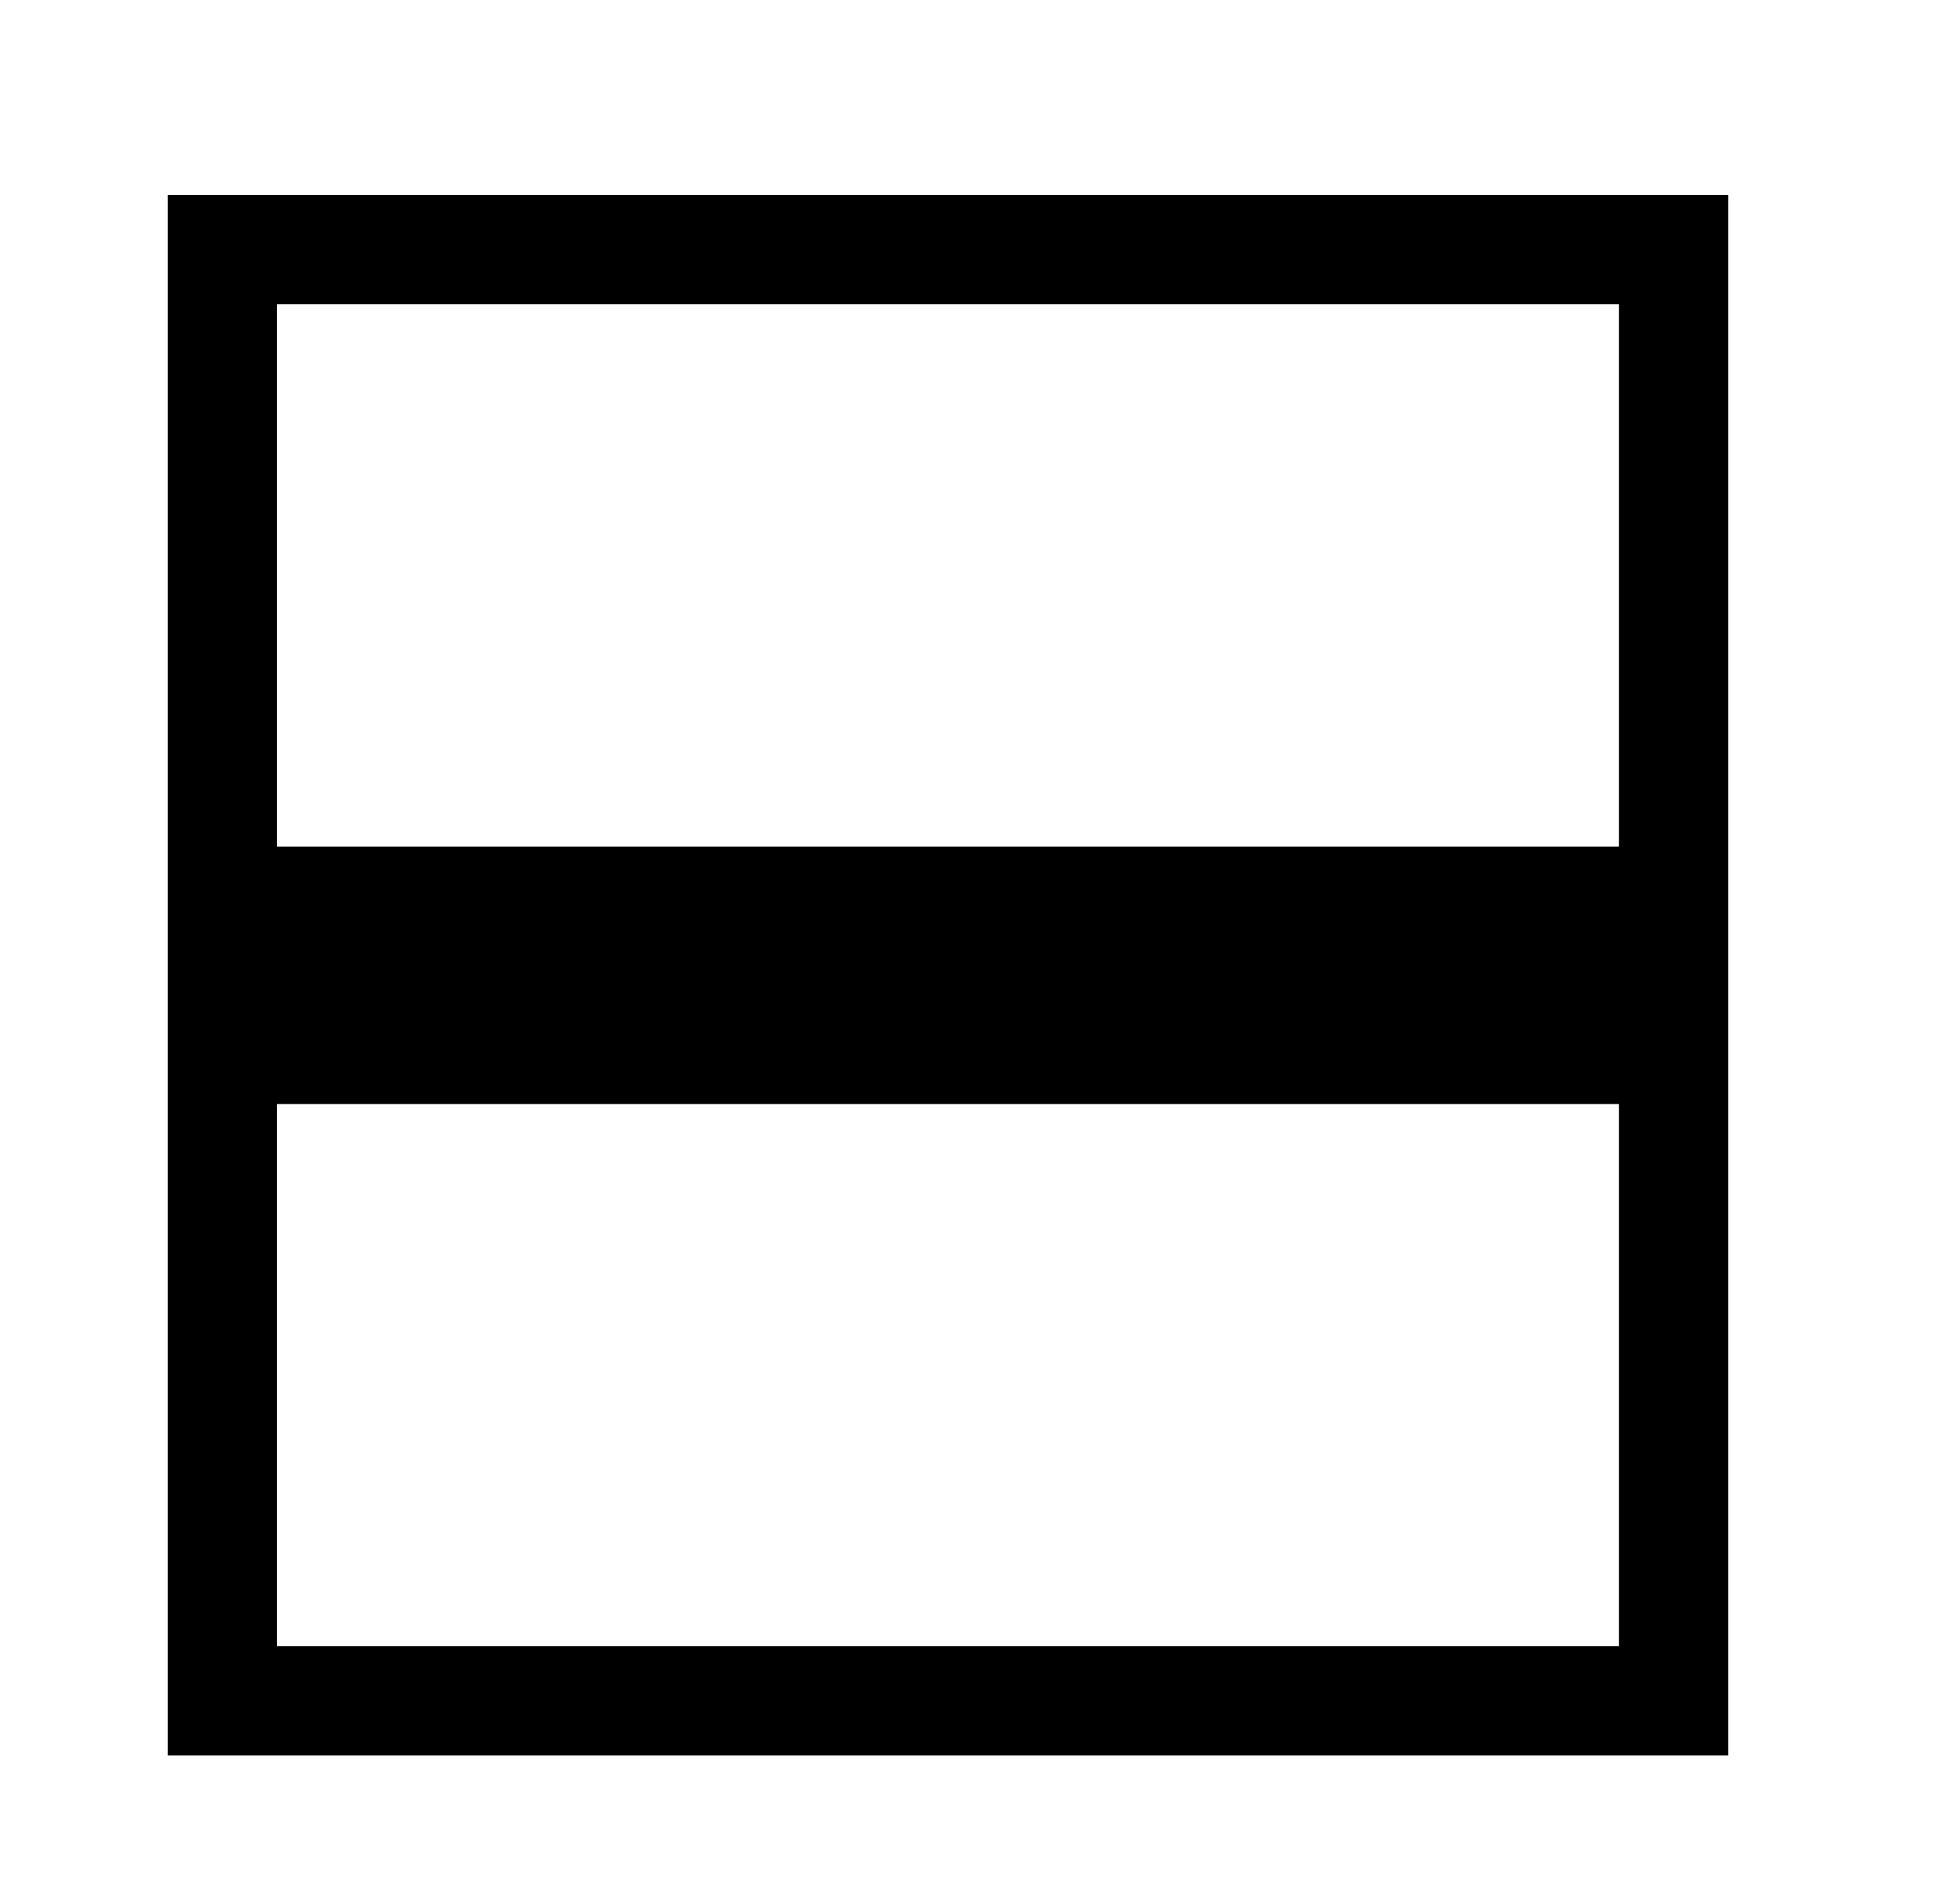 <?xml version="1.0" standalone="no"?>
<!DOCTYPE svg PUBLIC "-//W3C//DTD SVG 20010904//EN"
 "http://www.w3.org/TR/2001/REC-SVG-20010904/DTD/svg10.dtd">
<svg version="1.0" xmlns="http://www.w3.org/2000/svg"
 width="496pt" height="488pt" viewBox="0 0 496 488"
 preserveAspectRatio="xMidYMid meet">
<g transform="translate(0,488) scale(0.1,-0.1)"
fill="#000000" stroke="none">
<path d="M430 2380 l0 -2000 2000 0 2000 0 0 2000 0 2000 -2000 0 -2000 0 0
-2000z m3720 1025 l0 -695 -1720 0 -1720 0 0 695 0 695 1720 0 1720 0 0 -695z
m0 -2050 l0 -695 -1720 0 -1720 0 0 695 0 695 1720 0 1720 0 0 -695z"/>
</g>
</svg>
